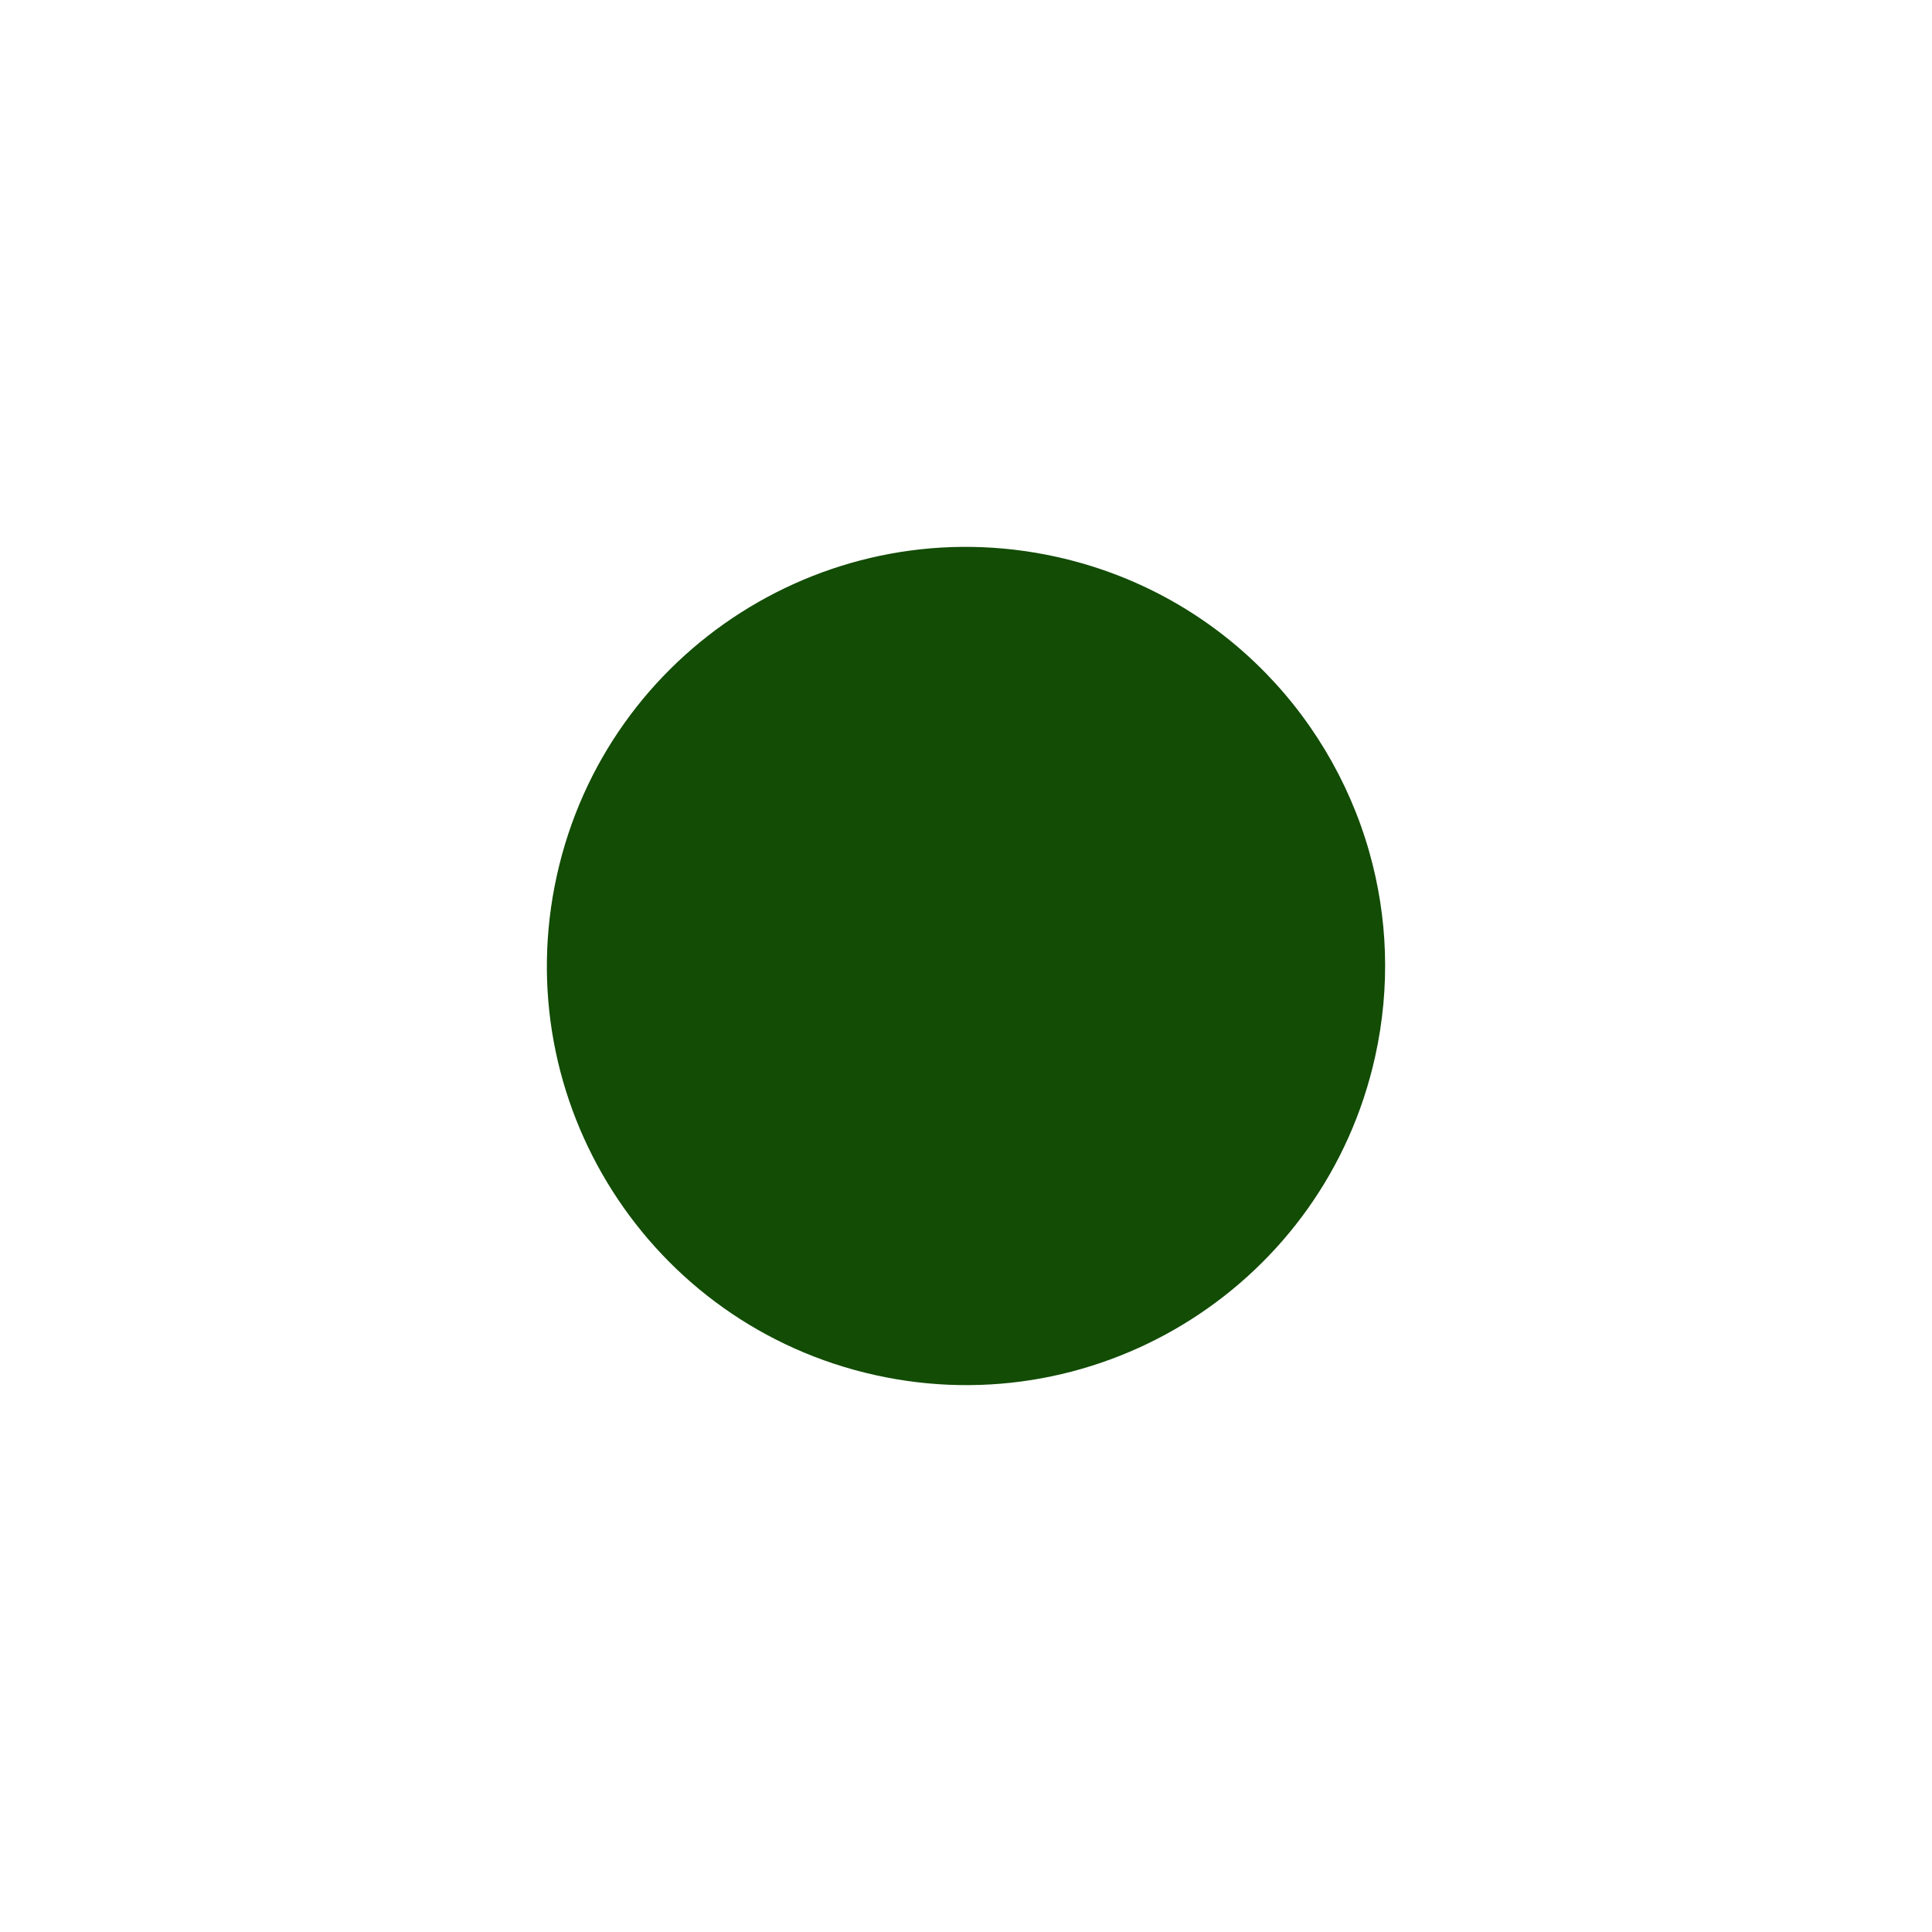 <?xml version="1.0" encoding="utf-8"?>
<!-- Generator: Adobe Illustrator 16.0.3, SVG Export Plug-In . SVG Version: 6.00 Build 0)  -->
<!DOCTYPE svg PUBLIC "-//W3C//DTD SVG 1.1//EN" "http://www.w3.org/Graphics/SVG/1.1/DTD/svg11.dtd">
<svg version="1.1" id="Layer_1" xmlns="http://www.w3.org/2000/svg" xmlns:xlink="http://www.w3.org/1999/xlink" x="0px" y="0px"
	 width="400px" height="400px" viewBox="0 0 400 400" style="enable-background:new 0 0 400 400;" xml:space="preserve">
<style type="text/css">
<![CDATA[
	.st0{fill:#124C05;}
]]>
</style>
<path class="st0" d="M283.502,176.418c-8.42-29.716-32.47-53.977-64.737-61.125c-46.781-10.361-93.108,19.165-103.47,65.942
	c-10.363,46.78,19.161,93.106,65.944,103.47c46.777,10.361,93.108-19.164,103.47-65.945
	C287.924,204.247,287.291,189.781,283.502,176.418z"/>
</svg>
